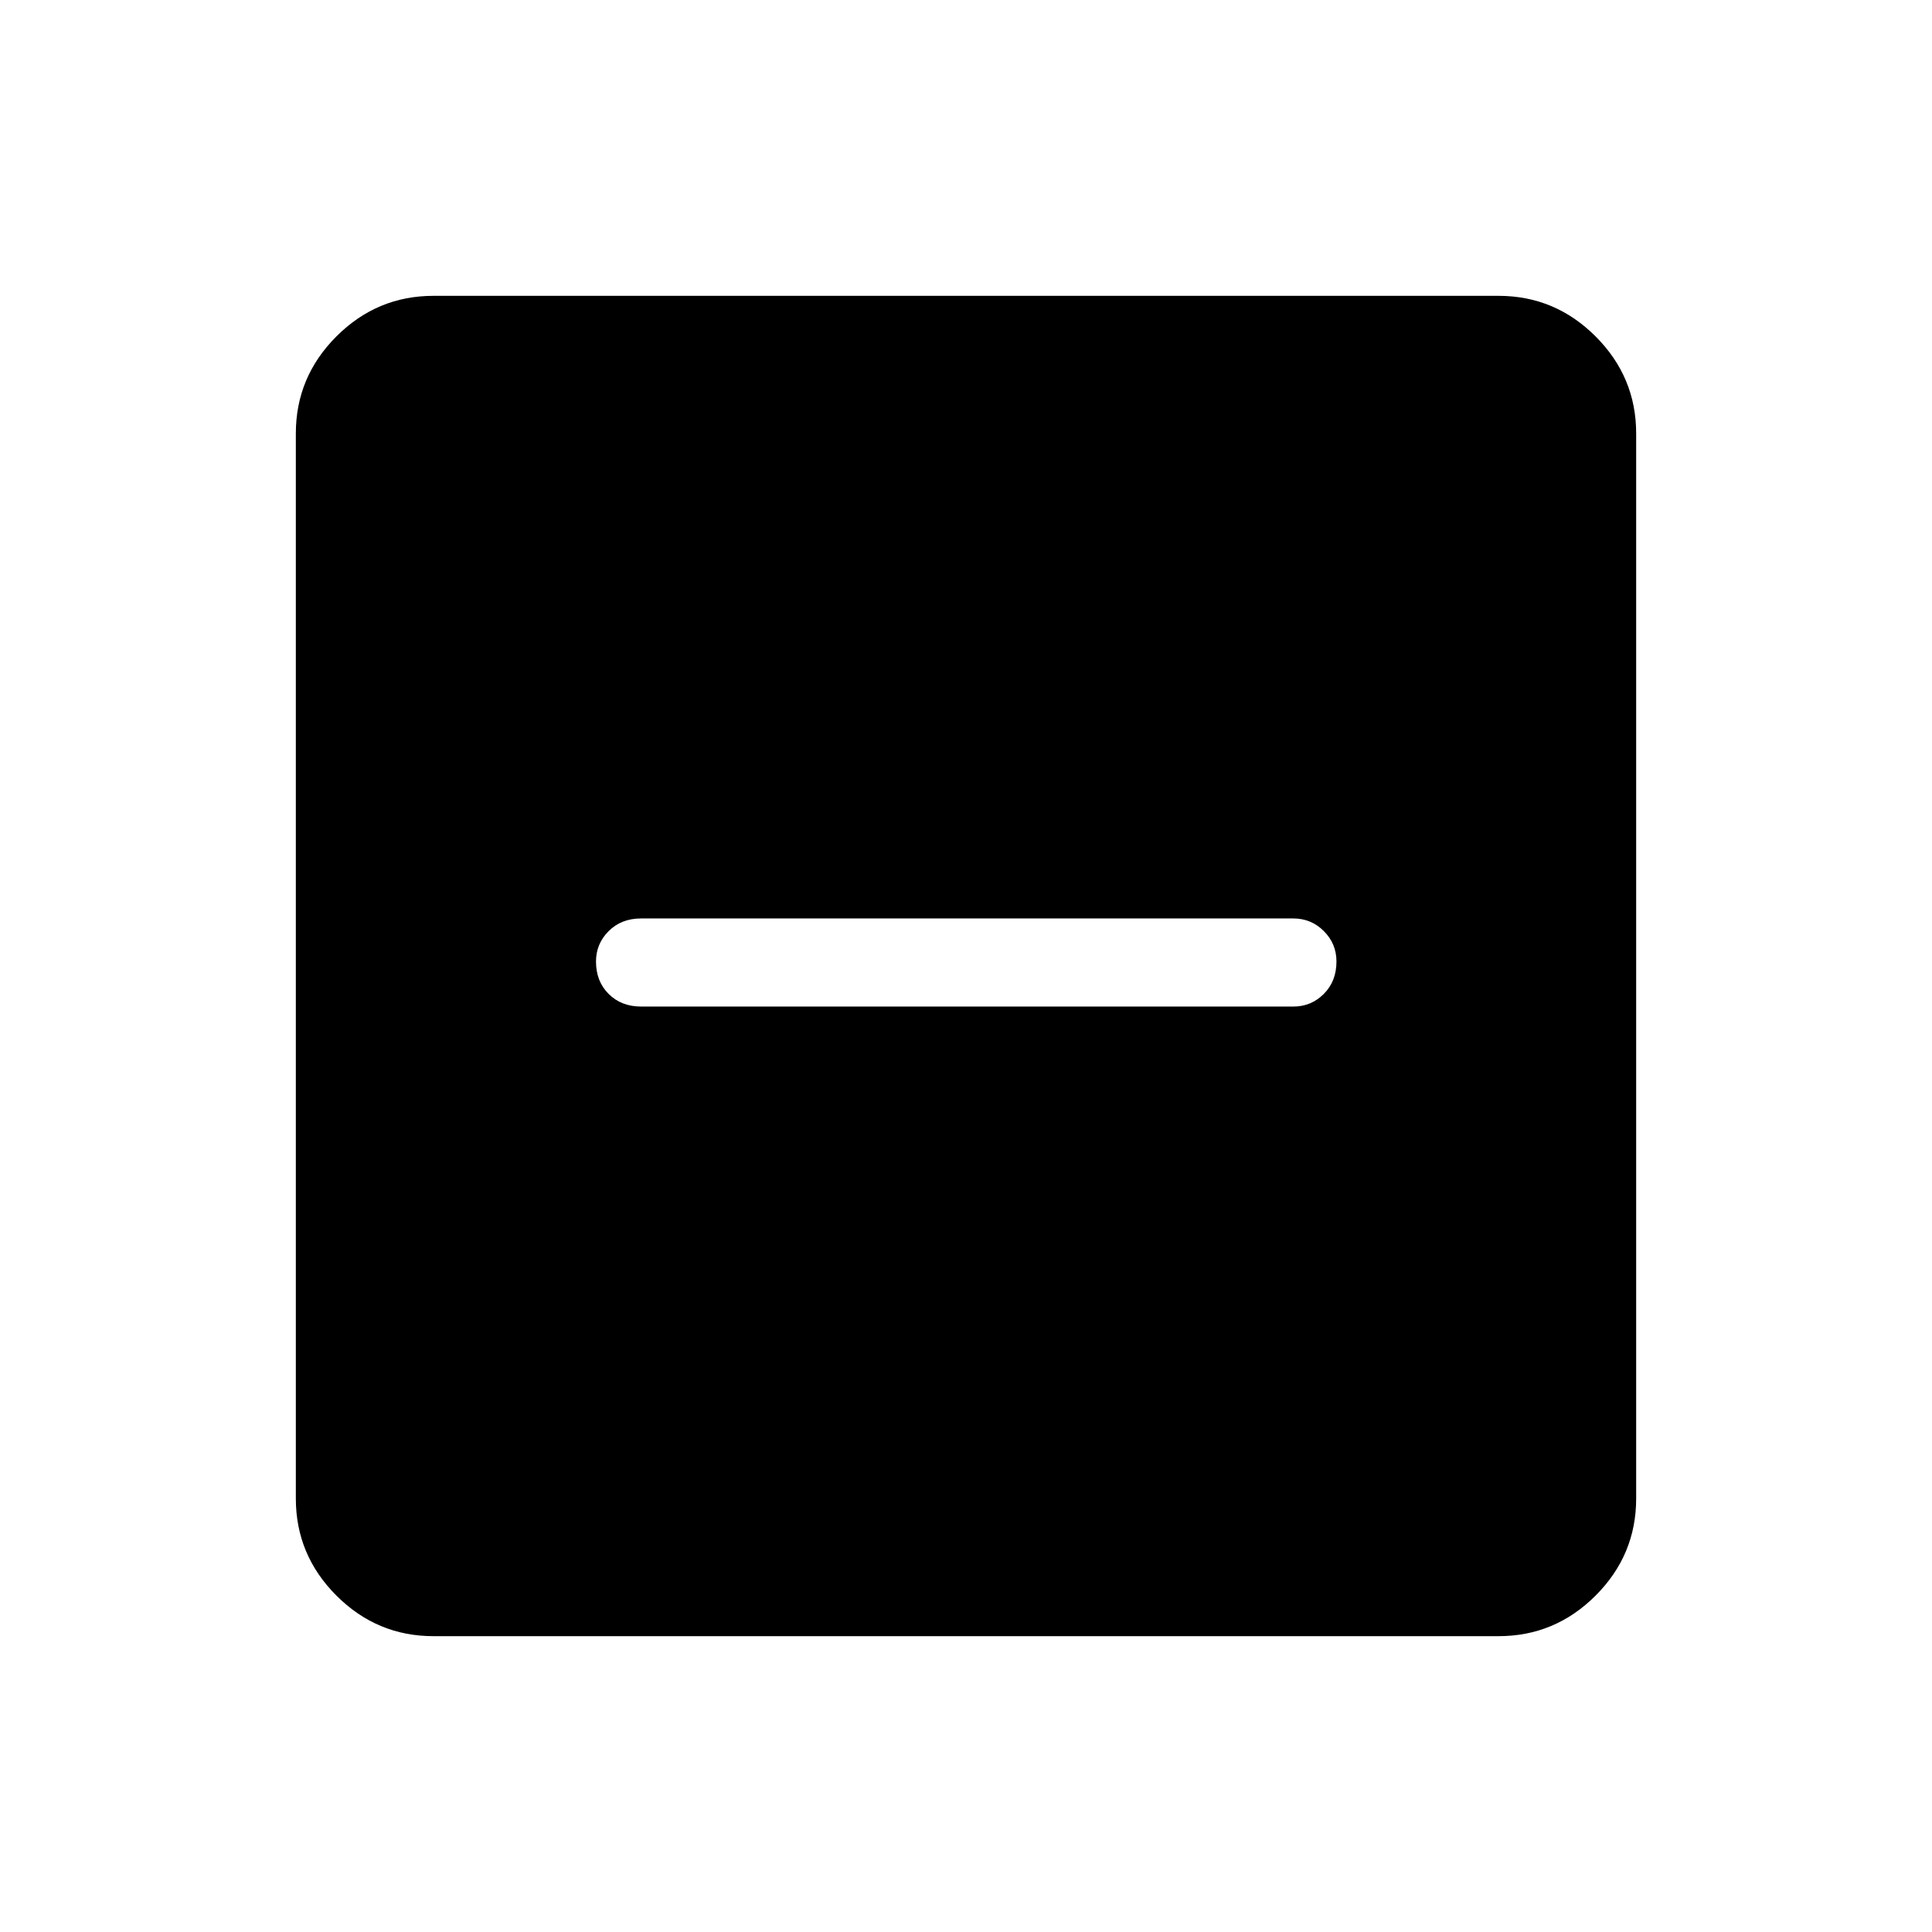 <svg xmlns="http://www.w3.org/2000/svg" height="48" viewBox="0 -960 960 960" width="48"><path d="M318.54-459.85h324.15q8.83 0 15.11-6.28 6.28-6.28 6.28-16.11 0-8.84-6.28-15.11t-15.11-6.27H318.54q-9.83 0-16.11 6.29-6.28 6.28-6.28 15.11 0 9.84 6.28 16.1 6.28 6.27 16.11 6.27ZM215.38-147q-28.05 0-48.22-20.16Q147-187.33 147-215.38v-529.24q0-28.05 20.16-48.22Q187.33-813 215.38-813h529.24q28.05 0 48.22 20.16Q813-772.67 813-744.62v529.24q0 28.05-20.16 48.22Q772.67-147 744.62-147H215.38Z"/></svg>